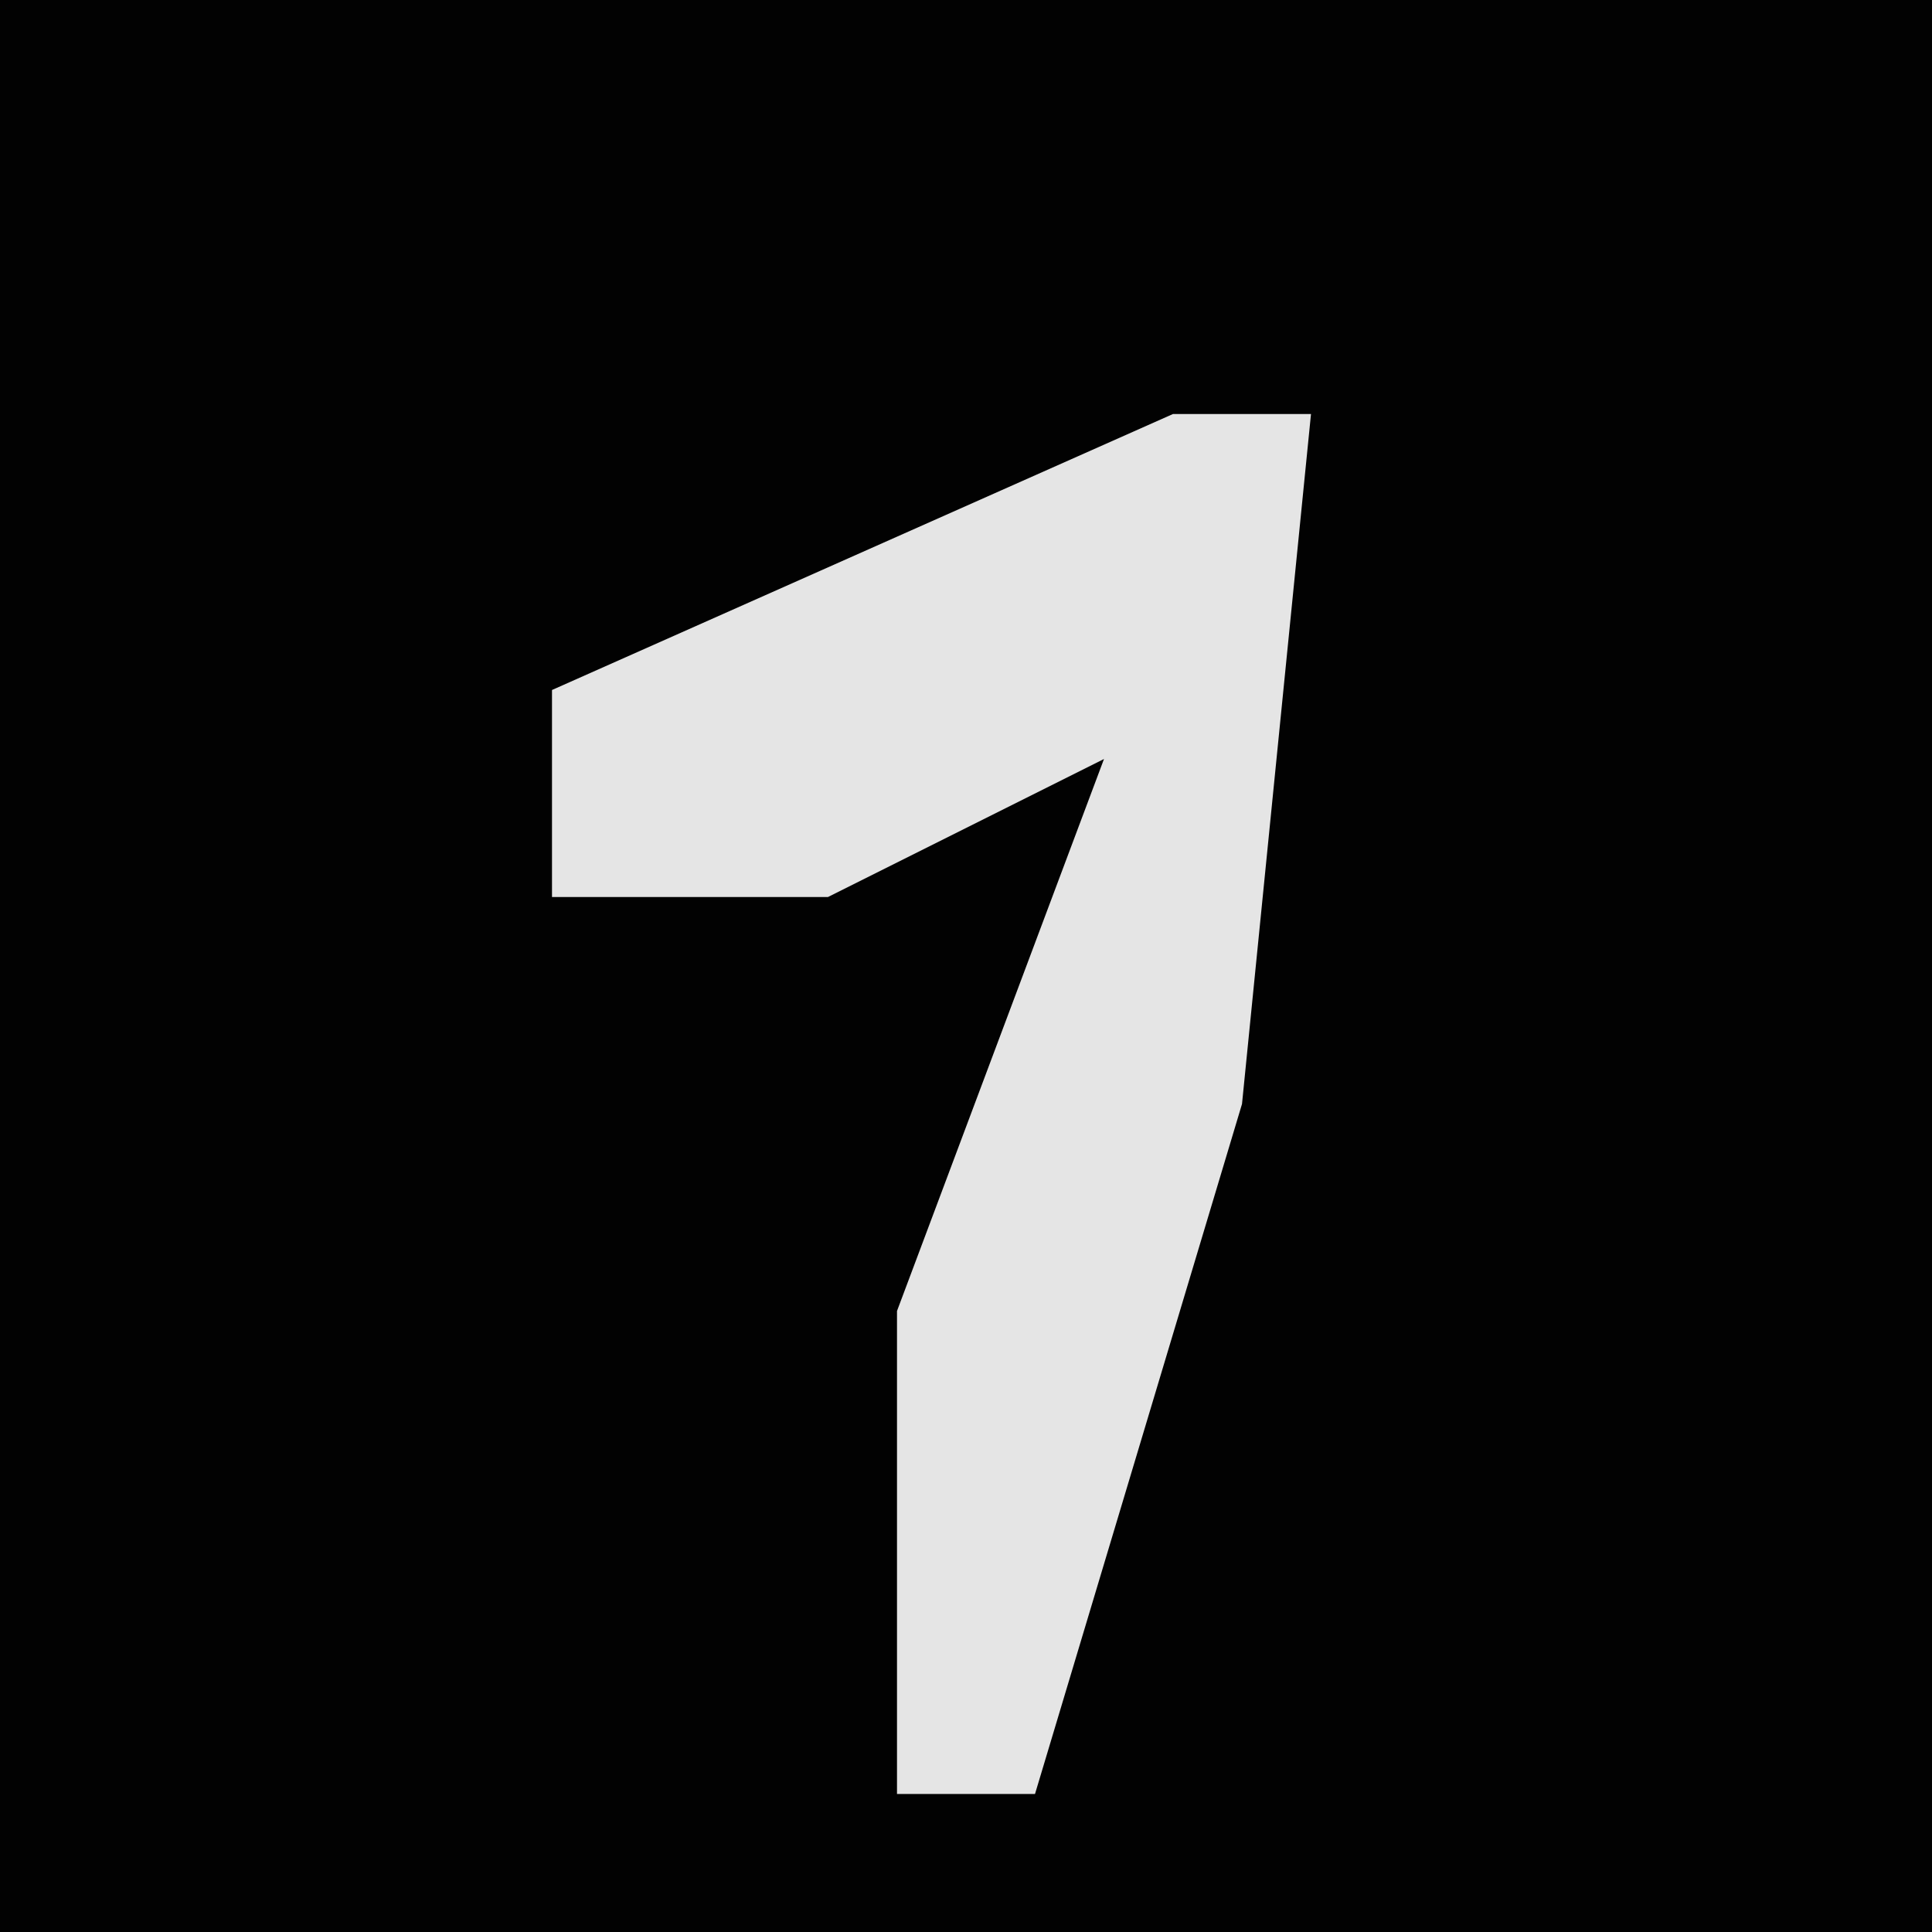 <?xml version="1.0" encoding="UTF-8"?>
<svg version="1.1" xmlns="http://www.w3.org/2000/svg" width="28" height="28">
<path d="M0,0 L28,0 L28,28 L0,28 Z " fill="#020202" transform="translate(0,0)"/>
<path d="M0,0 L2,0 L1,10 L-2,20 L-4,20 L-4,13 L-1,5 L-5,7 L-9,7 L-9,4 Z " fill="#E5E5E5" transform="translate(17,6)"/>
</svg>
